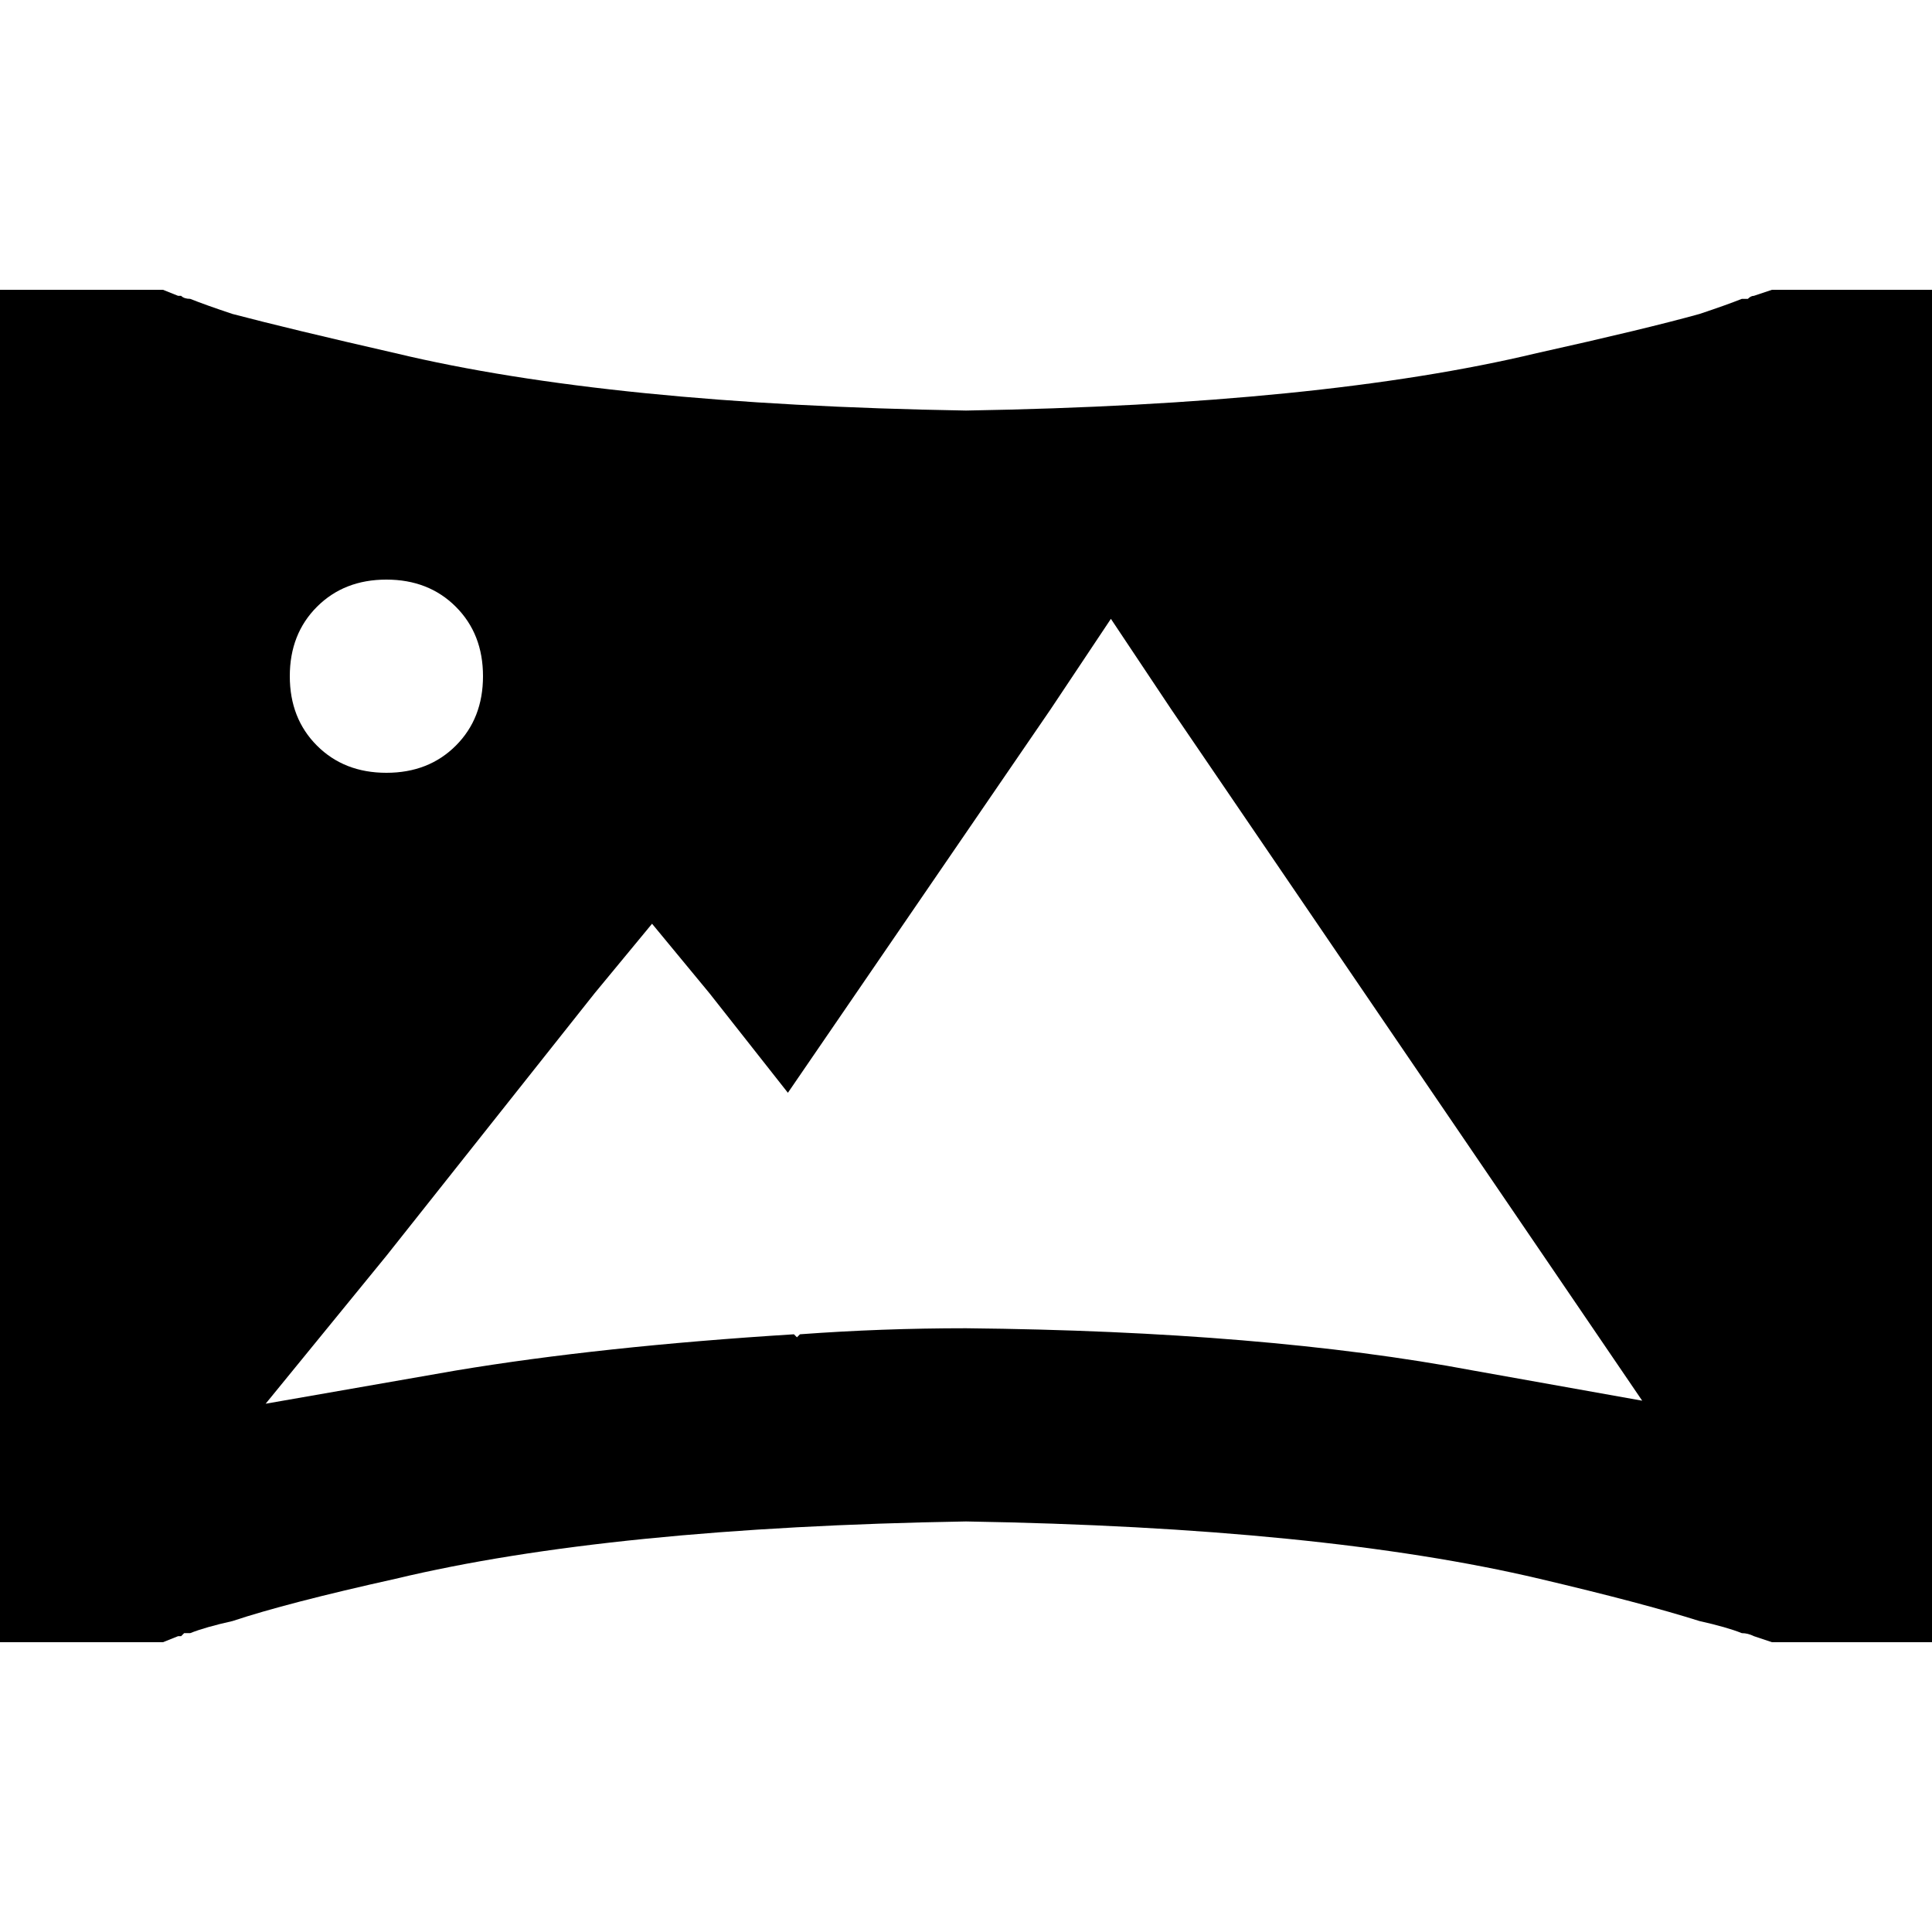 <svg xmlns="http://www.w3.org/2000/svg" viewBox="0 0 512 512">
  <path d="M 25.6 76.8 L 0 76.8 L 0 102.4 L 0 409.6 L 0 435.2 L 25.6 435.2 L 38.4 435.2 L 43.2 435.2 L 47.2 433.6 L 47.2 433.6 L 47.2 433.6 L 47.2 433.6 L 47.2 433.6 L 47.2 433.6 L 48 433.6 Q 48 433.6 48.8 432.8 Q 49.6 432.8 50.4 432.8 Q 50.4 432.8 50.4 432.8 Q 54.4 431.2 61.6 429.6 Q 76 424.8 104.8 418.4 Q 161.6 404.8 256 403.2 Q 350.4 404.8 408 418.4 Q 435.2 424.8 450.4 429.6 Q 457.6 431.2 461.6 432.8 Q 463.2 432.8 464.8 433.6 L 464.8 433.6 L 464.8 433.6 L 464.8 433.6 L 464.8 433.6 L 464.8 433.6 L 464.8 433.6 L 469.6 435.2 L 473.6 435.2 L 486.4 435.2 L 512 435.2 L 512 409.6 L 512 102.4 L 512 76.8 L 486.4 76.8 L 473.6 76.8 L 469.6 76.8 L 464.8 78.4 L 464.8 78.4 L 464.8 78.4 L 464.8 78.4 L 464.8 78.4 L 464.8 78.4 L 464.8 78.4 Q 464 78.4 463.2 79.2 Q 462.4 79.2 461.6 79.2 Q 461.6 79.2 461.6 79.2 Q 457.6 80.8 450.4 83.2 Q 436 87.2 407.2 93.6 Q 350.4 107.2 256 108.8 Q 161.6 107.2 104.8 93.6 Q 76.8 87.2 61.6 83.2 Q 54.4 80.8 50.4 79.2 Q 48.8 79.2 48 78.4 L 47.2 78.4 L 47.2 78.4 L 47.2 78.4 L 47.2 78.4 L 43.2 76.8 L 38.4 76.8 L 25.6 76.8 L 25.6 76.8 Z M 76.8 179.2 Q 76.8 168 84 160.8 L 84 160.8 Q 91.2 153.6 102.4 153.6 Q 113.6 153.6 120.8 160.8 Q 128 168 128 179.2 Q 128 190.4 120.8 197.6 Q 113.6 204.8 102.4 204.8 Q 91.2 204.8 84 197.6 Q 76.8 190.4 76.8 179.2 L 76.8 179.2 Z M 294.4 164 L 310.4 188 L 409.6 333.6 L 435.2 371.2 L 390.4 363.2 Q 335.2 352.8 256 352 Q 233.6 352 212 353.6 L 211.2 354.4 L 210.4 353.6 Q 159.2 356.8 120.8 363.2 L 70.4 372 L 102.4 332.8 L 157.6 263.2 L 172.8 244.8 L 188 263.2 L 208.8 289.6 L 278.4 188 L 294.4 164 L 294.4 164 Z" />
</svg>